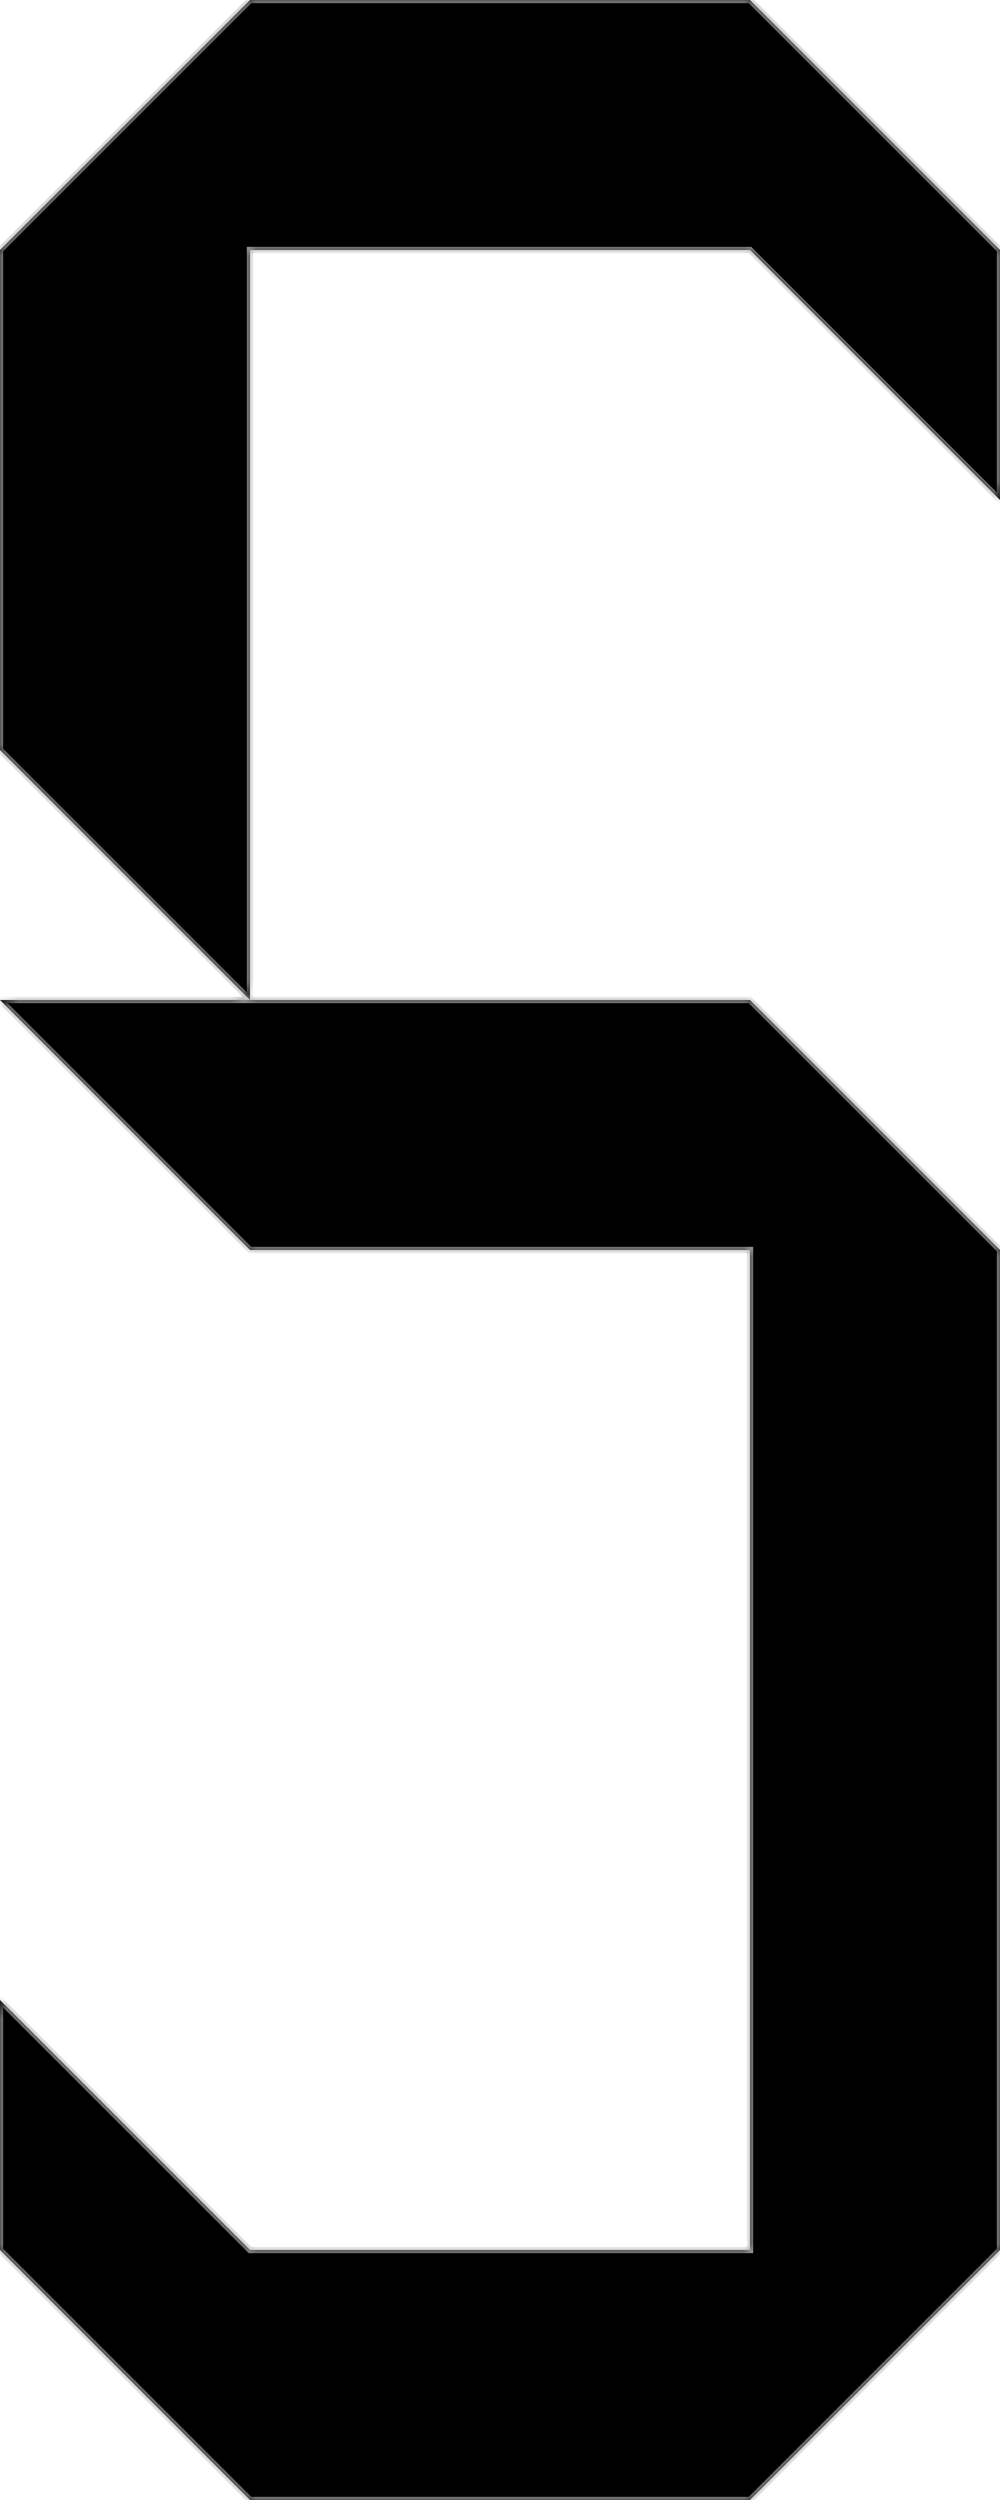 <svg width="80" height="200" viewBox="0 0 80 200" fill="none" xmlns="http://www.w3.org/2000/svg">
<mask id="path-1-inside-1" fill="white">
<path fill-rule="evenodd" clip-rule="evenodd" d="M40 0H60L80 20V40L60 20H40H20V40V60V80L0 60V40V20L20 0H40ZM40 80H20H0L20 100H40H60V120V140V160V180H40H20L0 160V180L20 200H40H60L80 180V160V140V120V100L60 80H40Z"/>
</mask>
<path fill-rule="evenodd" clip-rule="evenodd" d="M40 0H60L80 20V40L60 20H40H20V40V60V80L0 60V40V20L20 0H40ZM40 80H20H0L20 100H40H60V120V140V160V180H40H20L0 160V180L20 200H40H60L80 180V160V140V120V100L60 80H40Z" fill="black"/>
<path d="M60 0L60.177 -0.177L60.104 -0.25H60V0ZM80 20H80.25V19.896L80.177 19.823L80 20ZM80 40L79.823 40.177L80.25 40.604V40H80ZM60 20L60.177 19.823L60.104 19.75H60V20ZM20 20V19.75H19.75V20H20ZM0 60H-0.25V60.104L-0.177 60.177L0 60ZM0 20L-0.177 19.823L-0.25 19.896V20H0ZM20 0V-0.25H19.896L19.823 -0.177L20 0ZM0 80V79.75H-0.604L-0.177 80.177L0 80ZM20 100L19.823 100.177L19.896 100.25H20V100ZM60 100H60.25V99.75H60V100ZM60 180V180.25H60.25V180H60ZM20 180L19.823 180.177L19.896 180.25H20V180ZM0 160L0.177 159.823L-0.25 159.396V160H0ZM0 180H-0.25V180.104L-0.177 180.177L0 180ZM20 200L19.823 200.177L19.896 200.25H20V200ZM60 200V200.25H60.104L60.177 200.177L60 200ZM80 180L80.177 180.177L80.25 180.104V180H80ZM80 100H80.25V99.896L80.177 99.823L80 100ZM60 80L60.177 79.823L60.104 79.75H60V80ZM60 -0.25H40V0.25H60V-0.25ZM80.177 19.823L60.177 -0.177L59.823 0.177L79.823 20.177L80.177 19.823ZM80.25 40V20H79.75V40H80.25ZM59.823 20.177L79.823 40.177L80.177 39.823L60.177 19.823L59.823 20.177ZM40 20.25H60V19.75H40V20.25ZM20 20.25H40V19.75H20V20.25ZM20.25 40V20H19.75V40H20.25ZM20.25 60V40H19.75V60H20.25ZM20.25 80V60H19.75V80H20.25ZM-0.177 60.177L19.823 80.177L20.177 79.823L0.177 59.823L-0.177 60.177ZM-0.25 40V60H0.25V40H-0.25ZM-0.25 20V40H0.25V20H-0.25ZM19.823 -0.177L-0.177 19.823L0.177 20.177L20.177 0.177L19.823 -0.177ZM40 -0.25H20V0.25H40V-0.25ZM20 80.25H40V79.75H20V80.25ZM20 79.75H0V80.25H20V79.75ZM-0.177 80.177L19.823 100.177L20.177 99.823L0.177 79.823L-0.177 80.177ZM40 99.75H20V100.25H40V99.75ZM40 100.25H60V99.75H40V100.25ZM59.75 100V120H60.25V100H59.75ZM59.75 120V140H60.25V120H59.75ZM59.75 140V160H60.25V140H59.75ZM59.75 160V180H60.25V160H59.75ZM60 179.75H40V180.25H60V179.75ZM40 179.75H20V180.25H40V179.75ZM20.177 179.823L0.177 159.823L-0.177 160.177L19.823 180.177L20.177 179.823ZM-0.25 160V180H0.25V160H-0.25ZM-0.177 180.177L19.823 200.177L20.177 199.823L0.177 179.823L-0.177 180.177ZM20 200.25H40V199.75H20V200.25ZM40 200.25H60V199.75H40V200.25ZM60.177 200.177L80.177 180.177L79.823 179.823L59.823 199.823L60.177 200.177ZM80.25 180V160H79.75V180H80.25ZM80.25 160V140H79.75V160H80.25ZM80.25 140V120H79.75V140H80.25ZM80.25 120V100H79.75V120H80.25ZM80.177 99.823L60.177 79.823L59.823 80.177L79.823 100.177L80.177 99.823ZM60 79.75H40V80.25H60V79.75Z" fill="#A9A9A9" mask="url(#path-1-inside-1)"/>
</svg>
